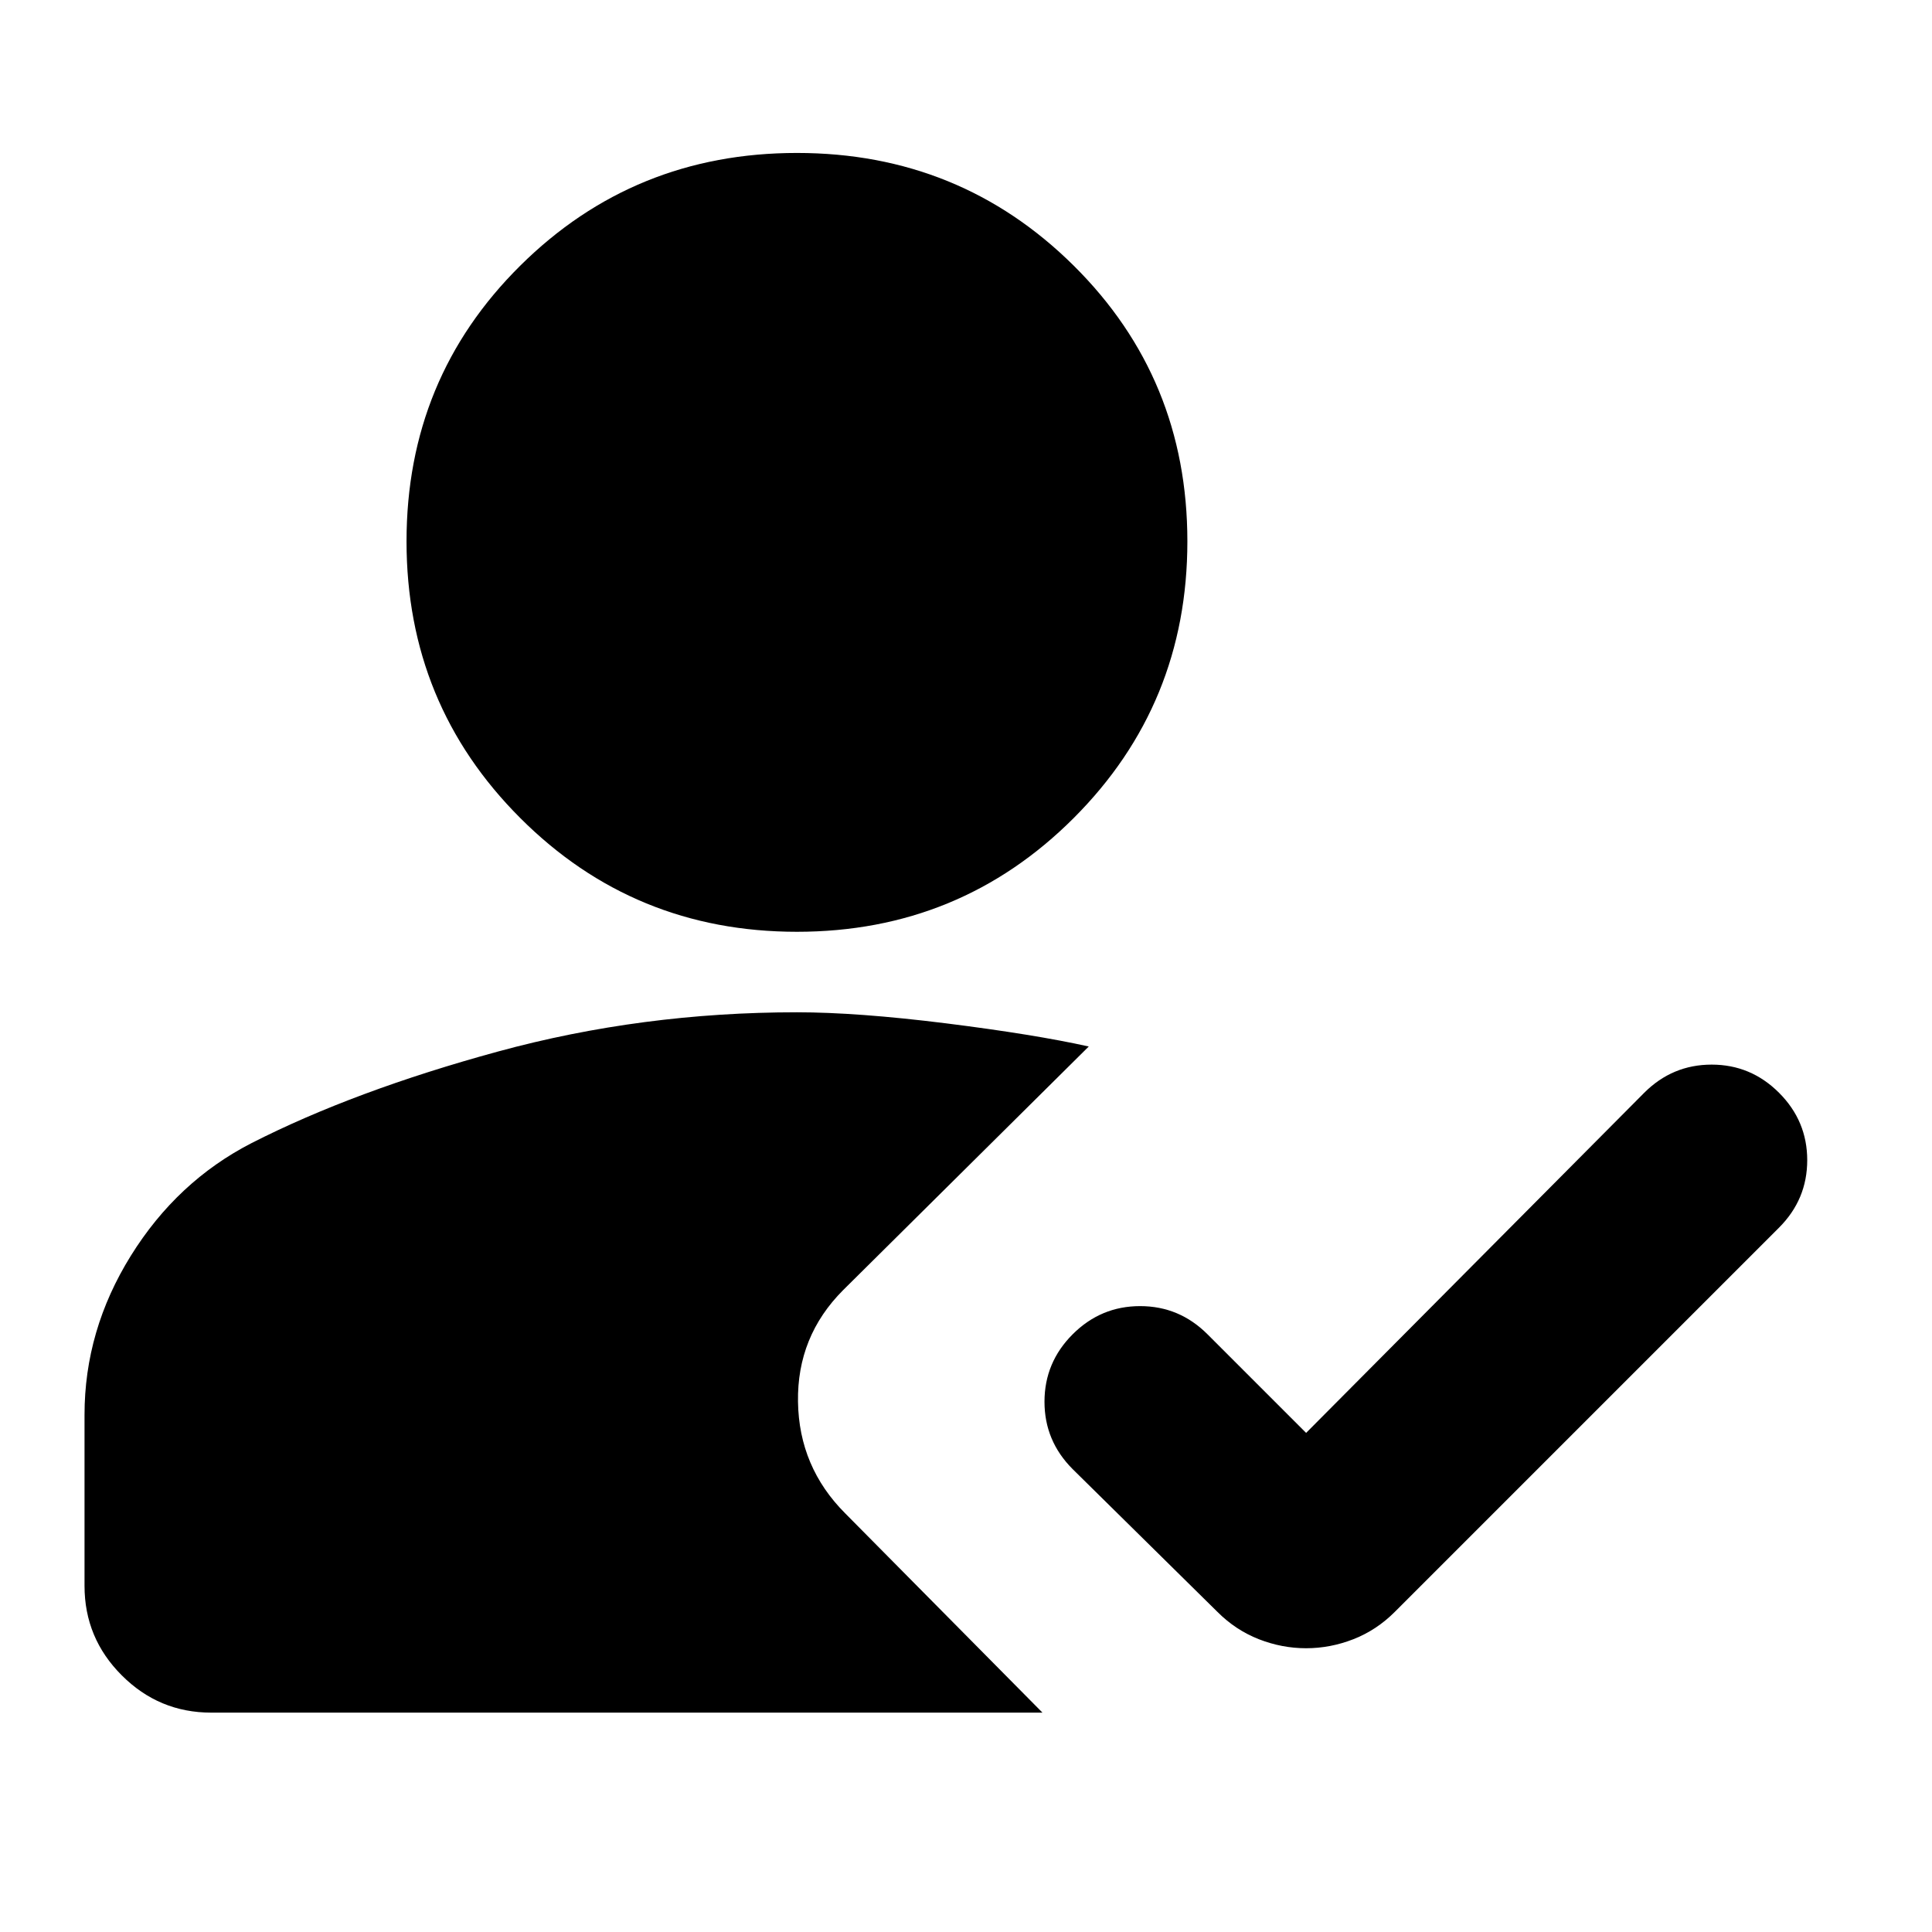 <svg xmlns="http://www.w3.org/2000/svg" height="24" width="24"><path d="M16.225 20.475Q15.925 20.475 15.638 20.363Q15.35 20.25 15.125 20.025L13.325 18.25Q12.975 17.9 12.975 17.413Q12.975 16.925 13.325 16.575Q13.675 16.225 14.163 16.225Q14.65 16.225 15 16.575L16.225 17.8L20.425 13.575Q20.775 13.225 21.263 13.225Q21.75 13.225 22.1 13.575Q22.45 13.925 22.45 14.412Q22.45 14.9 22.1 15.25L17.325 20.025Q17.1 20.25 16.812 20.363Q16.525 20.475 16.225 20.475ZM9.9 11.575Q7.875 11.575 6.463 10.162Q5.05 8.75 5.05 6.725Q5.05 4.7 6.463 3.3Q7.875 1.9 9.9 1.9Q11.925 1.9 13.338 3.3Q14.75 4.7 14.75 6.725Q14.75 8.75 13.338 10.162Q11.925 11.575 9.9 11.575ZM2.625 21.275Q1.975 21.275 1.513 20.812Q1.05 20.35 1.05 19.7V17.575Q1.05 16.525 1.625 15.6Q2.2 14.675 3.125 14.2Q4.4 13.55 6.188 13.062Q7.975 12.575 9.9 12.575Q10.65 12.575 11.75 12.712Q12.85 12.85 13.525 13L10.475 16.025Q9.9 16.6 9.913 17.413Q9.925 18.225 10.5 18.8L12.95 21.275Z"/></svg>